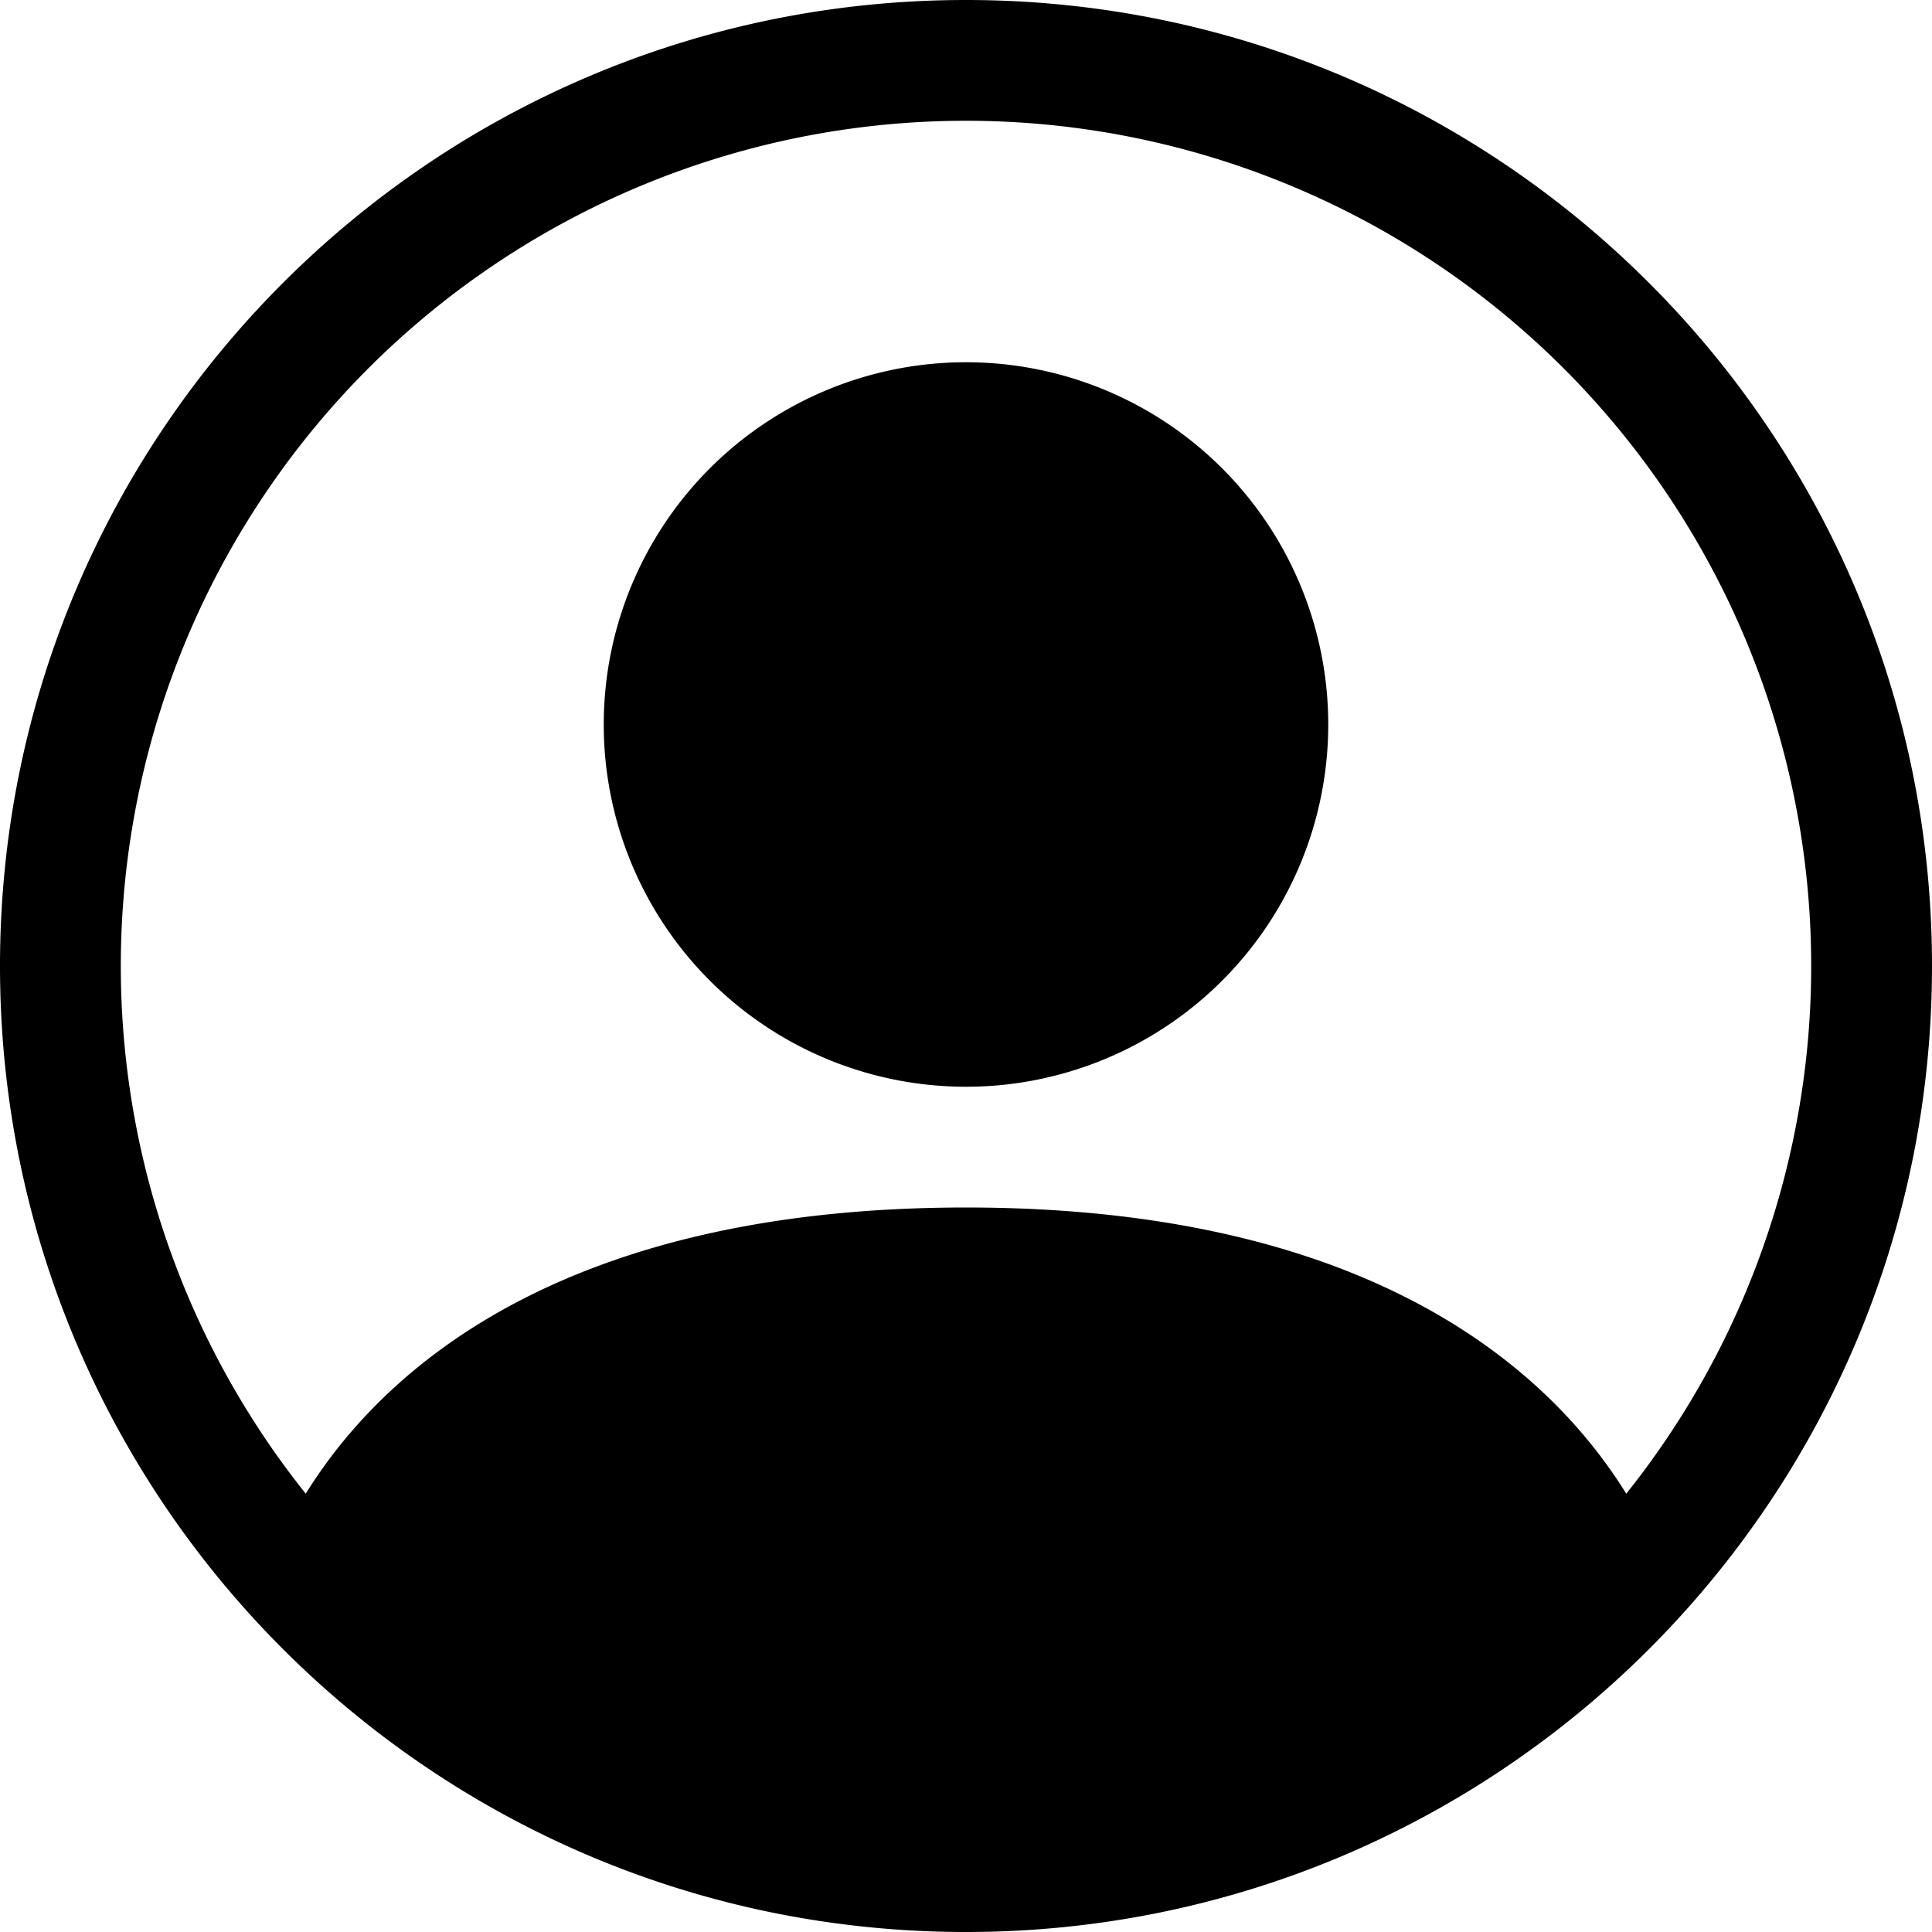 <svg id="person-circle" xmlns="http://www.w3.org/2000/svg" width="371.153" height="371.153" viewBox="0 0 371.153 371.153">
  <path id="Path_3" data-name="Path 3" d="M144.182,72.591A69.591,69.591,0,1,1,74.591,3,69.591,69.591,0,0,1,144.182,72.591Z" transform="translate(110.985 66.591)"/>
  <path id="Path_4" data-name="Path 4" d="M0,185.577C0,83.085,83.085,0,185.577,0S371.153,83.085,371.153,185.577,288.068,371.153,185.577,371.153,0,288.068,0,185.577ZM185.577,23.2A162.38,162.38,0,0,0,58.735,286.948c16.47-26.538,52.727-54.977,126.842-54.977s110.349,28.416,126.842,54.977A162.38,162.38,0,0,0,185.577,23.2Z" fill-rule="evenodd"/>
</svg>
